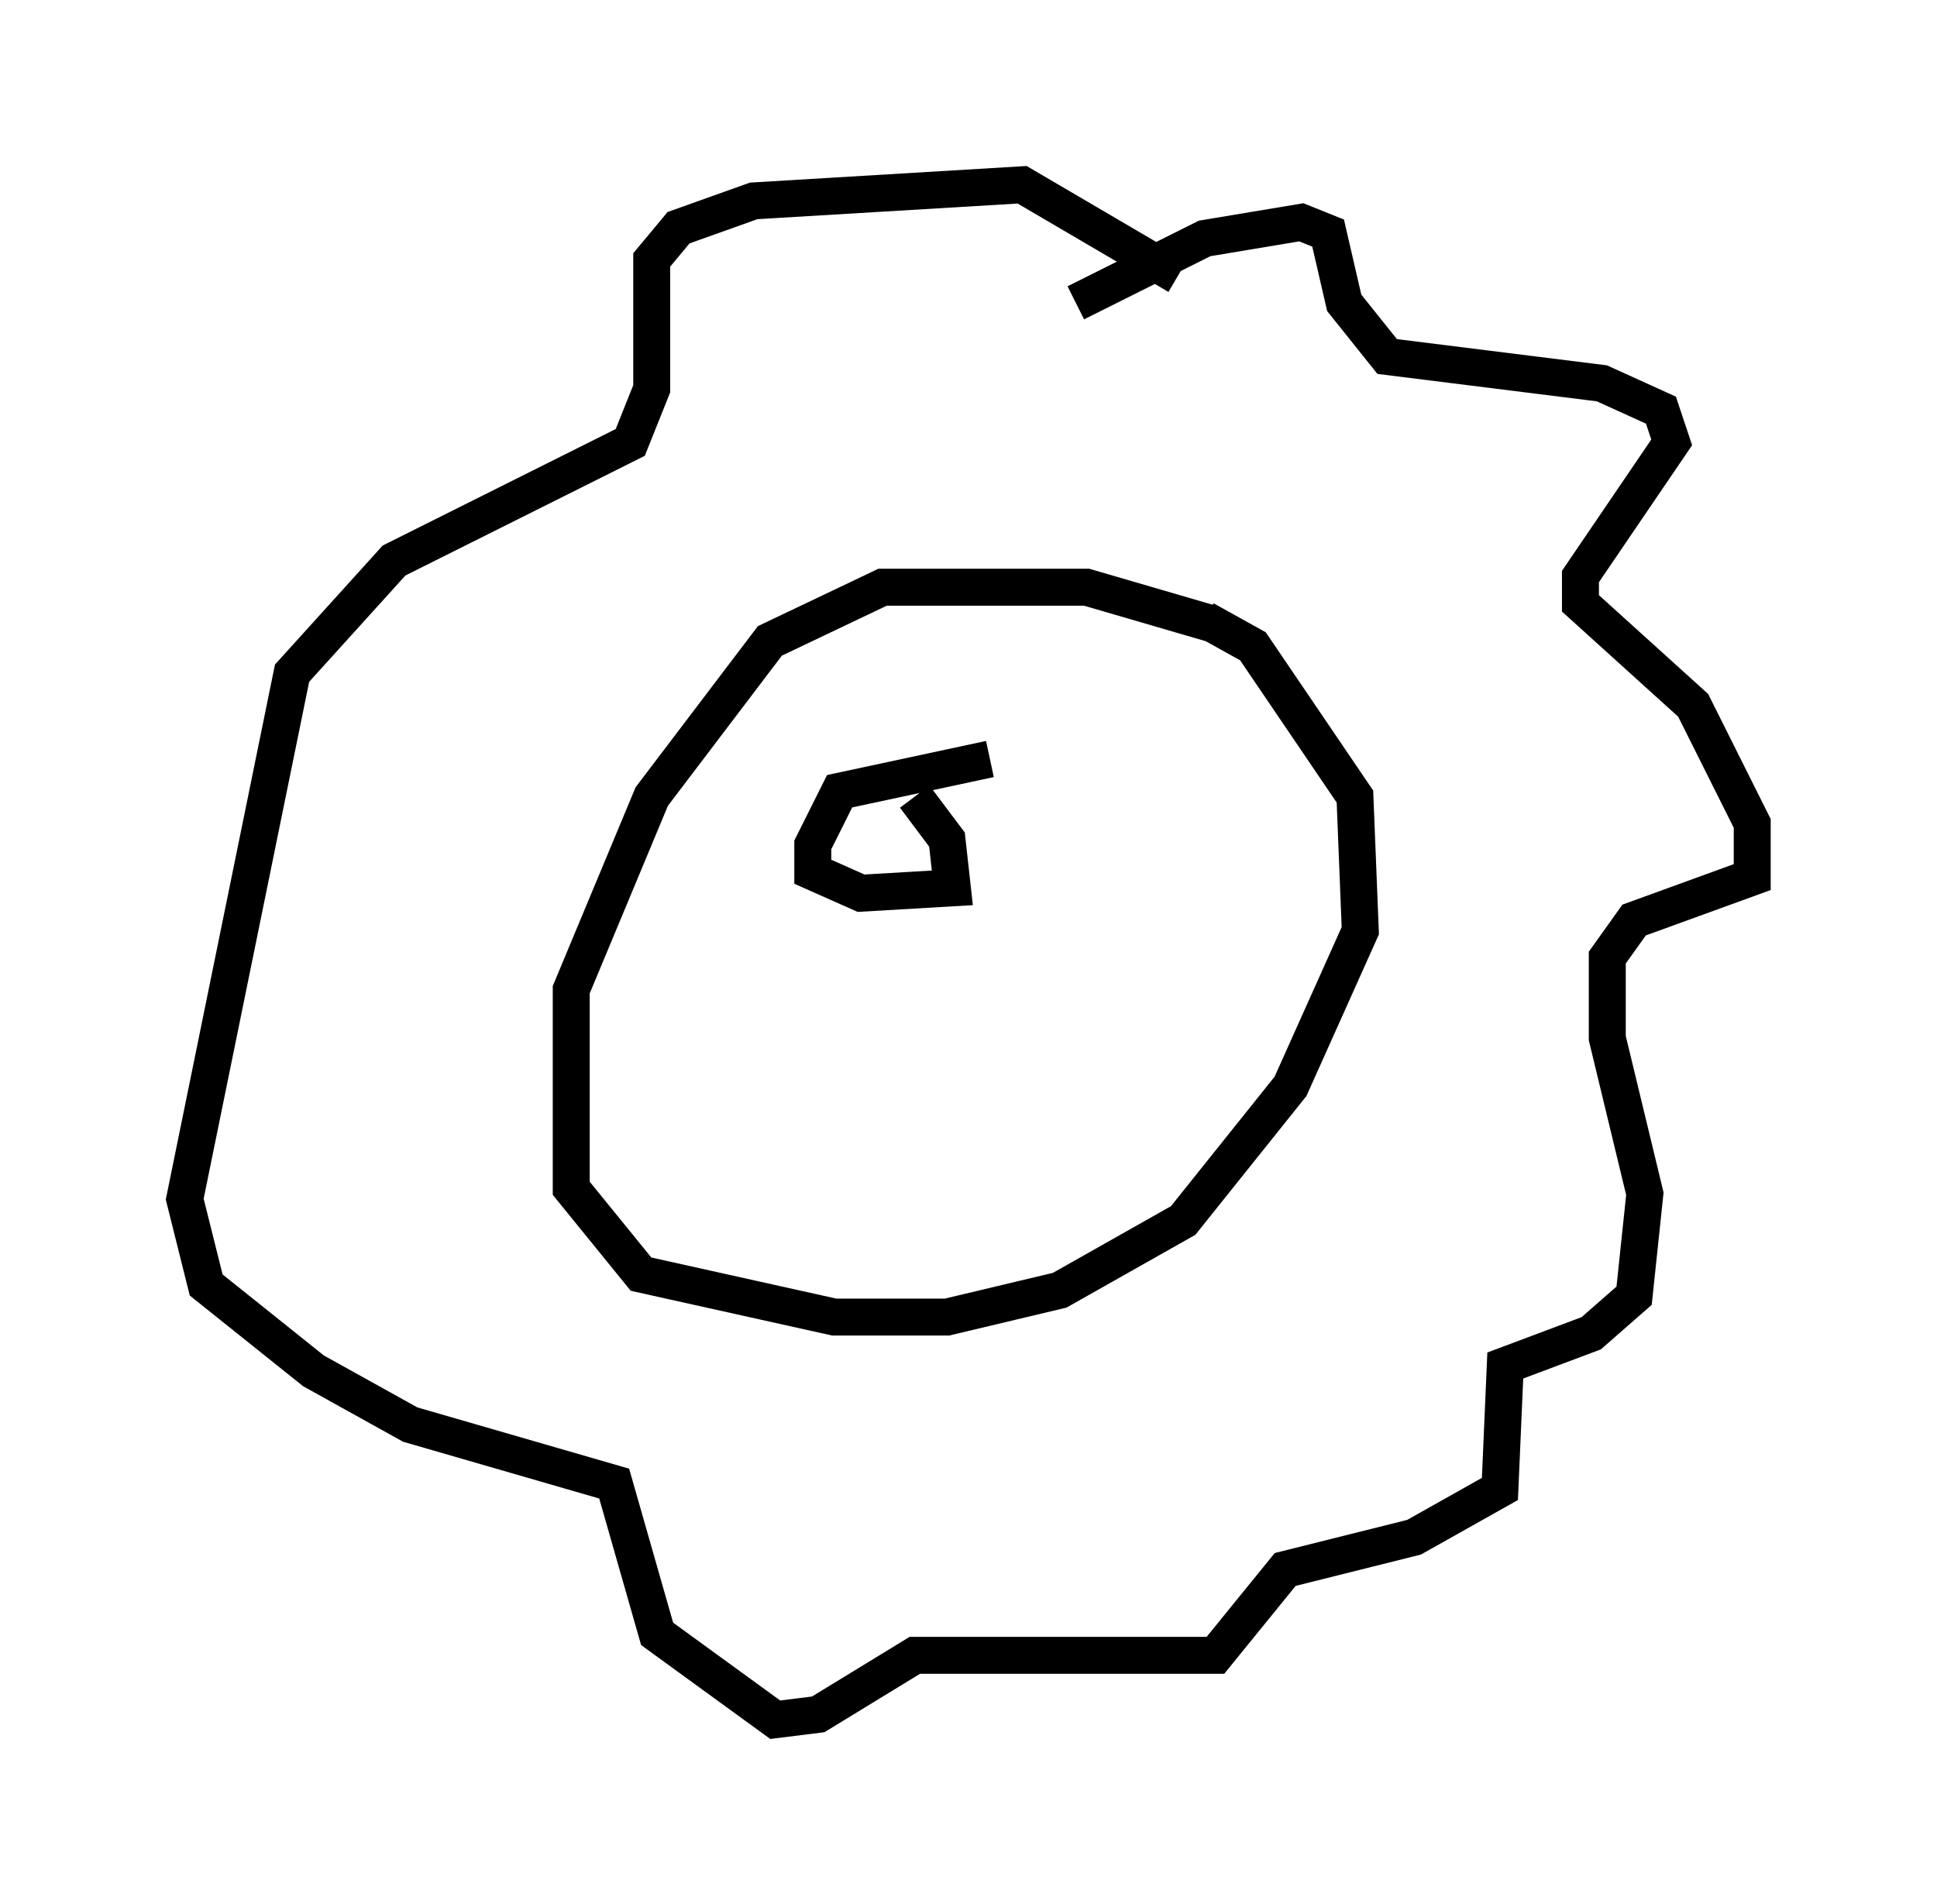 <?xml version="1.0" encoding="utf-8" ?>
<svg baseProfile="full" height="51.542" version="1.1" width="52.413" xmlns="http://www.w3.org/2000/svg" xmlns:ev="http://www.w3.org/2001/xml-events" xmlns:xlink="http://www.w3.org/1999/xlink"><defs /><rect fill="white" height="51.542" width="52.413" x="0" y="0" /><path d="M34.631, 18.508 m-1.743, -1.598 l-3.486, -1.017 -5.52, 0.0 l-3.05, 1.453 -3.196, 4.212 l-2.179, 5.229 0.0, 5.374 l1.888, 2.324 5.229, 1.162 l3.05, 0.0 3.05, -0.726 l3.341, -1.888 2.905, -3.631 l1.888, -4.212 -0.145, -3.631 l-2.76, -4.067 -1.307, -0.726 m-3.486, -8.57 l3.486, -1.743 2.615, -0.436 l0.726, 0.291 0.436, 1.888 l1.162, 1.453 5.81, 0.726 l1.598, 0.726 0.291, 0.872 l-2.469, 3.631 0.0, 0.726 l3.05, 2.76 1.598, 3.196 l0.0, 1.453 -3.196, 1.162 l-0.726, 1.017 0.0, 2.179 l1.017, 4.212 -0.291, 2.76 l-1.162, 1.017 -2.324, 0.872 l-0.145, 3.341 -2.324, 1.307 l-3.486, 0.872 -1.888, 2.324 l-8.134, 0.0 -2.615, 1.598 l-1.162, 0.145 -3.196, -2.324 l-1.162, -4.067 -5.52, -1.598 l-2.615, -1.453 -2.905, -2.324 l-0.581, -2.324 2.905, -14.235 l2.76, -3.05 6.391, -3.196 l0.581, -1.453 0.0, -3.486 l0.726, -0.872 2.034, -0.726 l7.263, -0.436 4.212, 2.469 m-5.084, 13.073 l-4.067, 0.872 -0.726, 1.453 l0.0, 0.726 1.307, 0.581 l2.469, -0.145 -0.145, -1.307 l-0.872, -1.162 m5.81, 1.017 " fill="none" stroke="black" stroke-width="1" /></svg>
